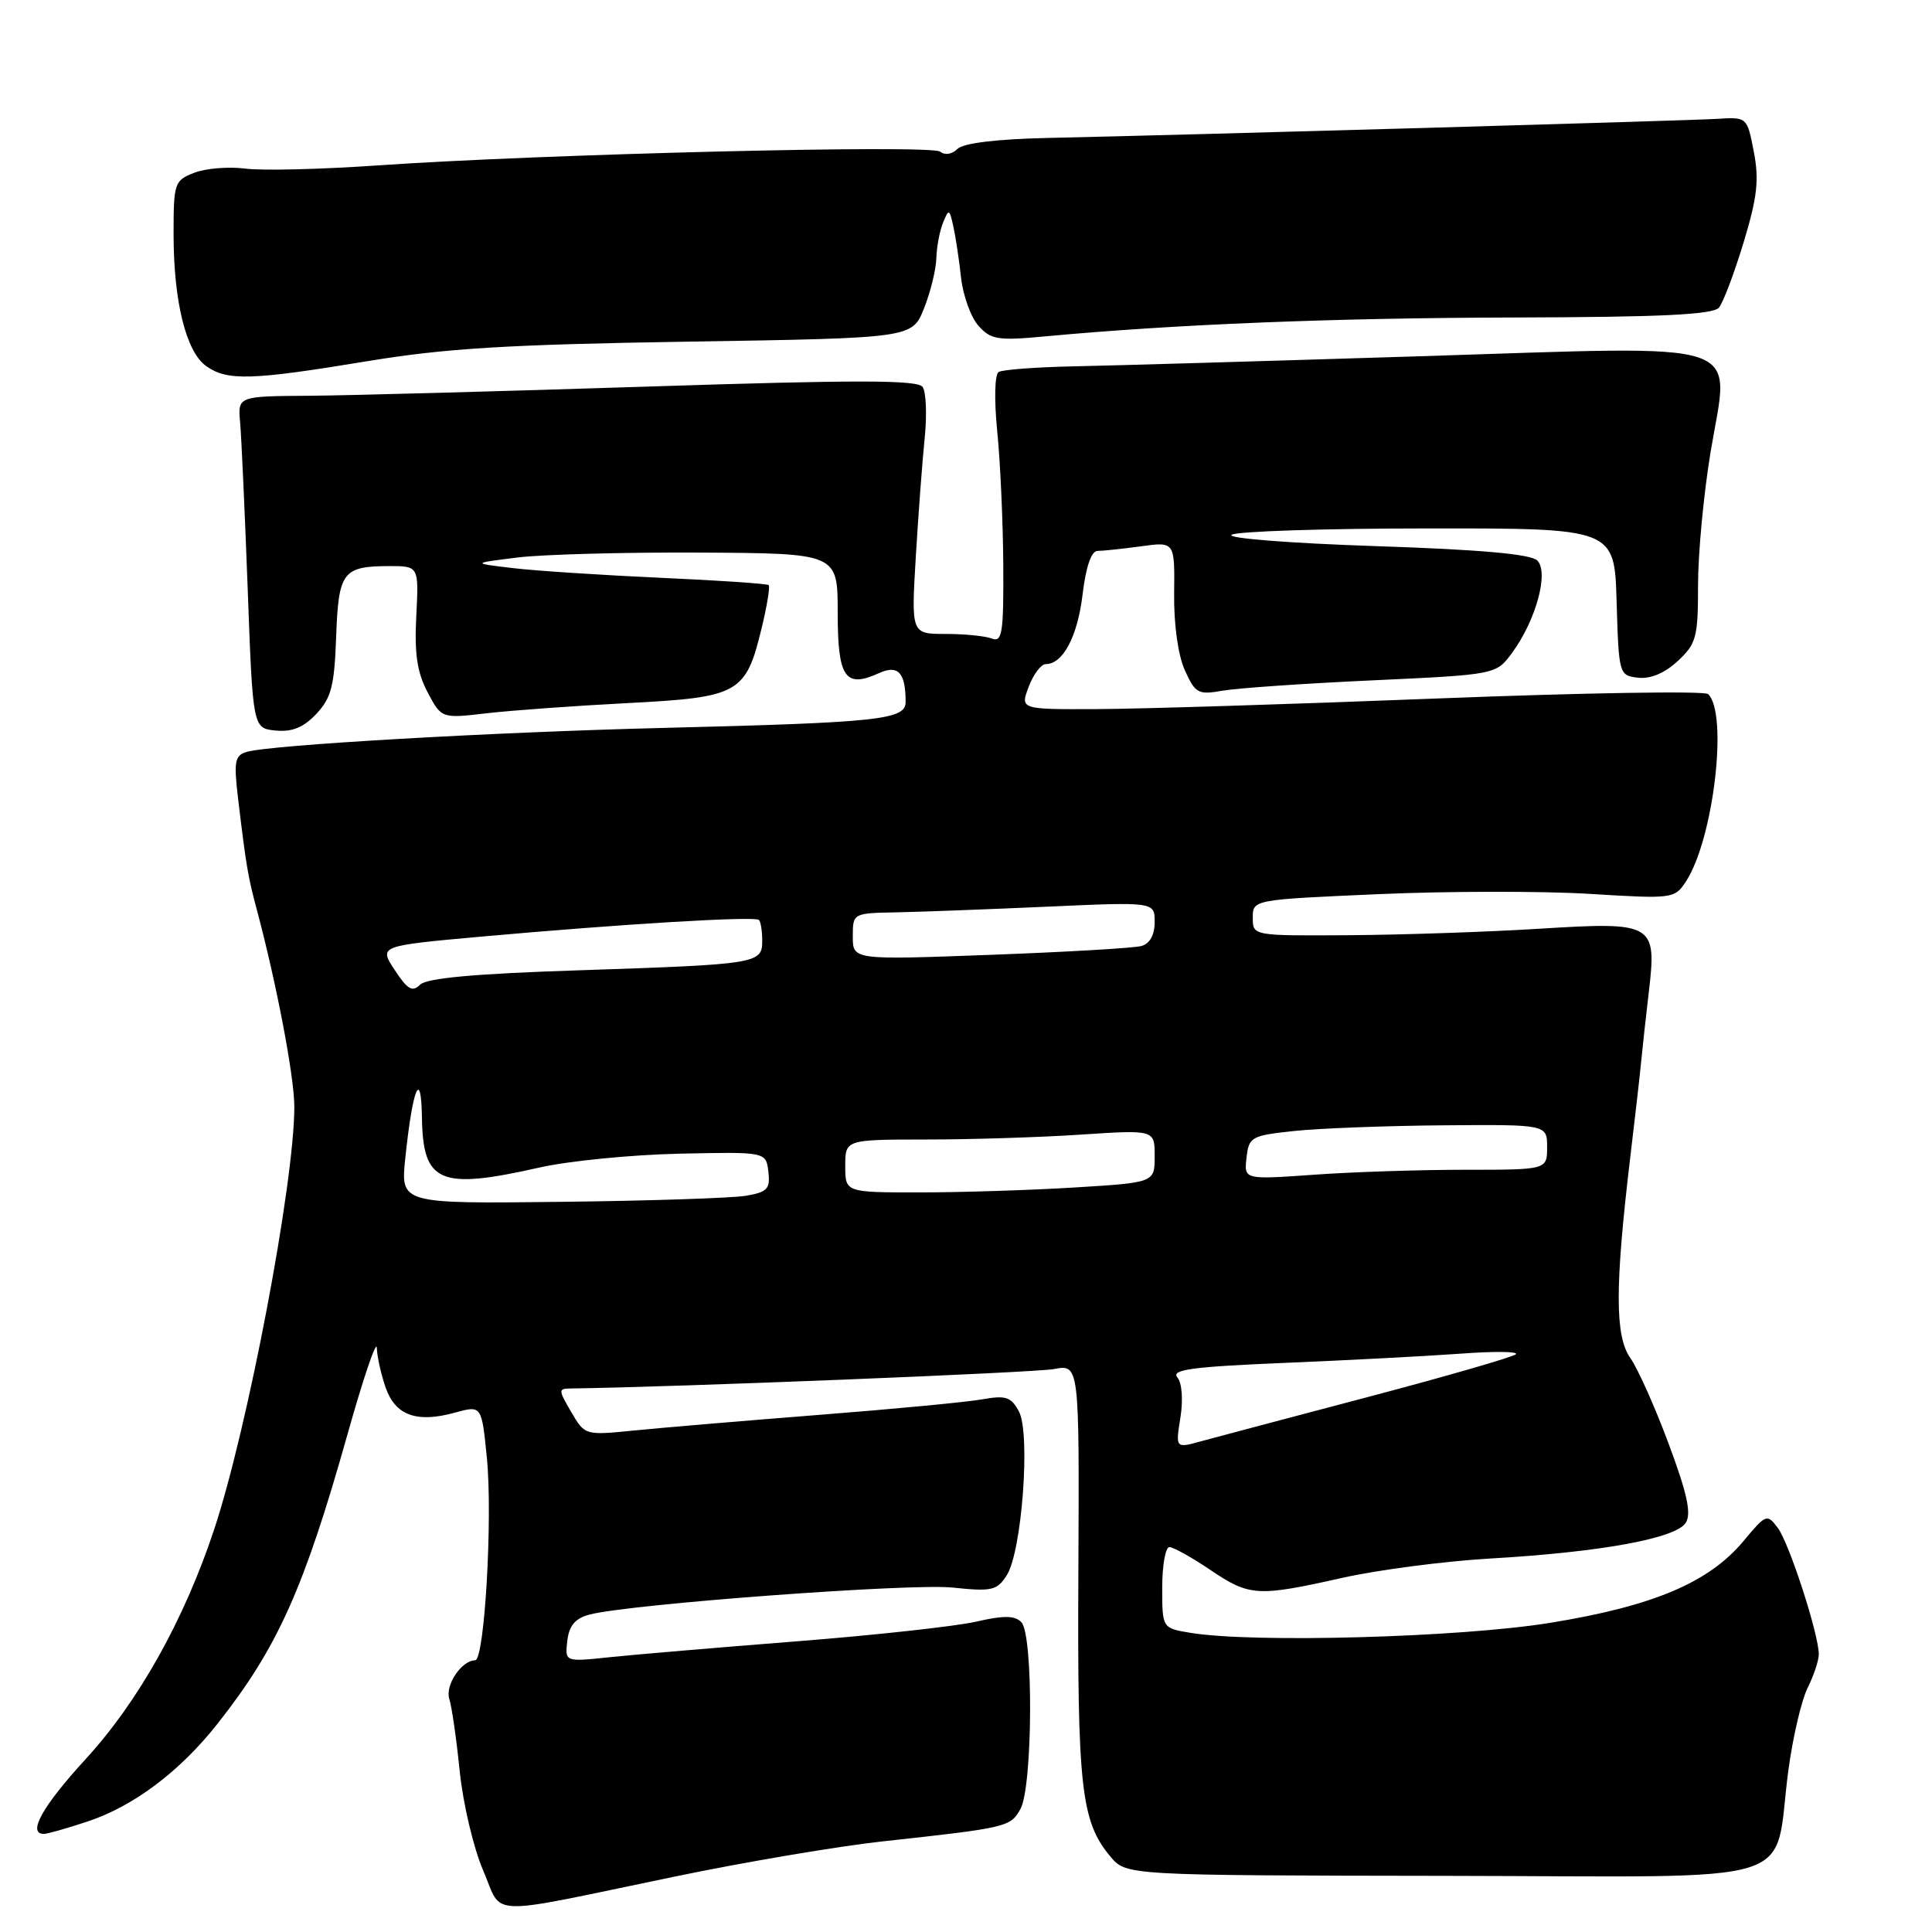 <?xml version="1.0" encoding="UTF-8" standalone="no"?>
<!DOCTYPE svg PUBLIC "-//W3C//DTD SVG 1.1//EN" "http://www.w3.org/Graphics/SVG/1.1/DTD/svg11.dtd" >
<svg xmlns="http://www.w3.org/2000/svg" xmlns:xlink="http://www.w3.org/1999/xlink" version="1.1" viewBox="0 0 256 256">
 <g >
 <path fill="currentColor"
d=" M 89.39 248.66 C 98.67 246.73 111.05 244.64 116.89 244.00 C 133.46 242.19 133.87 242.10 135.21 239.71 C 136.85 236.78 136.95 216.56 135.33 214.94 C 134.45 214.05 132.98 214.04 129.33 214.88 C 126.67 215.49 115.95 216.67 105.50 217.49 C 95.05 218.31 83.88 219.26 80.67 219.60 C 74.85 220.21 74.85 220.21 75.17 217.42 C 75.41 215.39 76.21 214.44 78.11 213.94 C 83.36 212.55 120.62 209.78 126.22 210.36 C 131.43 210.91 132.11 210.75 133.40 208.73 C 135.41 205.60 136.57 189.93 135.01 187.02 C 133.98 185.10 133.28 184.86 130.15 185.42 C 128.14 185.78 118.40 186.71 108.50 187.48 C 98.60 188.26 87.58 189.19 84.00 189.55 C 77.52 190.20 77.50 190.19 75.69 187.10 C 73.95 184.11 73.95 184.00 75.69 183.98 C 89.70 183.79 137.13 181.88 139.65 181.41 C 143.02 180.77 143.02 180.77 142.89 208.14 C 142.74 236.84 143.25 241.37 147.13 246.00 C 149.23 248.50 149.23 248.50 191.60 248.56 C 240.04 248.63 234.87 250.23 236.97 234.57 C 237.55 230.22 238.70 225.31 239.51 223.67 C 240.33 222.03 241.00 220.02 241.00 219.20 C 241.00 216.56 237.09 204.51 235.58 202.47 C 234.15 200.56 234.01 200.61 231.03 204.19 C 226.44 209.70 219.06 212.82 205.37 215.04 C 193.45 216.97 166.05 217.73 157.75 216.36 C 154.00 215.74 154.00 215.74 154.00 210.37 C 154.00 207.42 154.43 205.00 154.95 205.00 C 155.47 205.00 157.90 206.35 160.34 208.00 C 165.58 211.54 166.58 211.60 177.88 209.07 C 182.62 208.01 191.45 206.86 197.50 206.51 C 212.08 205.67 222.06 203.85 223.37 201.78 C 224.14 200.56 223.57 197.92 221.11 191.32 C 219.31 186.47 217.02 181.35 216.03 179.95 C 213.98 177.04 213.98 170.51 216.00 153.50 C 216.66 148.00 217.33 142.15 217.48 140.50 C 217.64 138.85 218.08 134.80 218.47 131.50 C 219.55 122.34 219.17 122.12 204.00 123.06 C 197.12 123.49 185.76 123.87 178.75 123.92 C 166.00 124.00 166.00 124.00 166.00 121.61 C 166.00 119.21 166.00 119.21 182.64 118.48 C 191.79 118.08 204.36 118.06 210.57 118.44 C 221.65 119.12 221.89 119.09 223.39 116.81 C 227.05 111.23 229.02 94.53 226.33 91.97 C 225.87 91.53 209.75 91.80 190.50 92.55 C 171.25 93.31 150.93 93.94 145.34 93.96 C 135.17 94.00 135.17 94.00 136.31 91.00 C 136.93 89.35 137.95 88.00 138.56 88.00 C 140.85 88.00 142.78 84.35 143.45 78.75 C 143.89 75.08 144.61 73.00 145.43 73.00 C 146.14 73.00 148.73 72.72 151.19 72.39 C 155.66 71.77 155.66 71.77 155.58 78.64 C 155.53 82.76 156.10 86.83 157.00 88.82 C 158.39 91.89 158.76 92.09 162.00 91.52 C 163.93 91.18 172.87 90.56 181.87 90.15 C 198.24 89.39 198.24 89.39 200.37 86.49 C 203.53 82.18 205.26 75.83 203.70 74.27 C 202.85 73.42 196.14 72.82 182.18 72.36 C 170.86 71.98 162.47 71.32 163.20 70.86 C 163.91 70.40 175.62 70.02 189.21 70.02 C 213.93 70.00 213.93 70.00 214.21 79.75 C 214.50 89.37 214.53 89.50 217.05 89.80 C 218.69 89.99 220.57 89.20 222.30 87.60 C 224.78 85.30 225.00 84.47 225.00 77.50 C 225.00 73.33 225.75 65.40 226.66 59.90 C 229.18 44.72 232.51 45.82 188.00 47.21 C 167.93 47.84 147.39 48.44 142.38 48.54 C 137.36 48.64 132.84 48.98 132.33 49.29 C 131.80 49.63 131.72 52.93 132.14 57.18 C 132.55 61.21 132.90 69.16 132.94 74.86 C 132.99 83.91 132.80 85.14 131.42 84.61 C 130.55 84.27 127.79 84.00 125.29 84.00 C 120.74 84.00 120.74 84.00 121.35 73.75 C 121.69 68.11 122.22 61.02 122.53 58.00 C 122.84 54.98 122.71 51.95 122.26 51.28 C 121.60 50.33 113.74 50.32 85.96 51.22 C 66.46 51.85 46.23 52.40 41.00 52.44 C 31.50 52.50 31.50 52.50 31.82 56.00 C 31.99 57.92 32.44 67.83 32.82 78.00 C 33.50 96.50 33.50 96.50 36.53 96.80 C 38.72 97.01 40.21 96.40 41.92 94.59 C 43.90 92.48 44.31 90.87 44.54 84.41 C 44.85 75.79 45.40 75.04 51.50 75.01 C 55.50 75.00 55.50 75.00 55.16 81.62 C 54.90 86.63 55.27 89.10 56.66 91.73 C 58.50 95.21 58.50 95.21 64.50 94.51 C 67.80 94.13 76.23 93.52 83.22 93.16 C 97.95 92.40 98.83 91.90 100.93 83.19 C 101.64 80.27 102.05 77.72 101.86 77.53 C 101.66 77.34 95.20 76.90 87.50 76.56 C 79.80 76.21 71.03 75.64 68.00 75.28 C 62.50 74.63 62.50 74.63 68.50 73.88 C 71.80 73.46 82.71 73.17 92.75 73.22 C 111.00 73.32 111.00 73.32 111.00 81.19 C 111.00 89.81 111.98 91.24 116.48 89.19 C 119.00 88.04 120.00 89.13 120.00 93.01 C 120.00 95.37 116.52 95.74 88.00 96.45 C 65.27 97.01 35.73 98.71 32.69 99.63 C 31.11 100.10 30.96 100.90 31.55 105.84 C 32.60 114.62 32.86 116.21 34.02 120.50 C 36.64 130.30 39.00 142.66 39.00 146.66 C 39.00 156.75 32.83 189.27 28.35 202.74 C 24.38 214.69 18.34 225.47 11.34 233.10 C 5.62 239.34 3.58 243.00 5.82 243.00 C 6.27 243.00 8.86 242.27 11.57 241.37 C 17.71 239.34 23.85 234.72 28.85 228.37 C 36.80 218.28 40.28 210.52 46.06 190.00 C 48.15 182.57 49.89 177.45 49.93 178.60 C 49.97 179.76 50.49 182.12 51.10 183.86 C 52.39 187.56 55.22 188.58 60.29 187.18 C 63.82 186.21 63.82 186.21 64.51 193.14 C 65.30 201.01 64.21 220.00 62.96 220.00 C 61.17 220.00 58.96 223.29 59.53 225.11 C 59.87 226.15 60.49 230.49 60.92 234.75 C 61.36 239.01 62.75 244.90 64.02 247.84 C 66.71 254.06 63.79 253.97 89.39 248.66 Z  M 48.61 47.87 C 59.01 46.15 67.23 45.65 91.18 45.27 C 120.86 44.80 120.86 44.80 122.43 40.88 C 123.29 38.72 124.03 35.73 124.07 34.23 C 124.11 32.73 124.51 30.60 124.96 29.50 C 125.72 27.63 125.81 27.66 126.32 30.00 C 126.63 31.38 127.09 34.45 127.35 36.83 C 127.62 39.21 128.66 42.07 129.67 43.19 C 131.30 45.01 132.25 45.16 138.50 44.57 C 155.73 42.97 176.45 42.13 200.63 42.07 C 220.25 42.02 227.01 41.69 227.78 40.75 C 228.34 40.06 229.81 36.17 231.04 32.11 C 232.85 26.14 233.11 23.82 232.39 20.11 C 231.50 15.50 231.50 15.50 227.50 15.75 C 223.52 15.99 159.24 17.83 138.79 18.28 C 132.01 18.43 127.63 18.97 126.86 19.74 C 126.15 20.45 125.20 20.60 124.57 20.09 C 123.40 19.14 71.79 20.41 50.00 21.92 C 42.58 22.44 34.70 22.63 32.50 22.34 C 30.30 22.06 27.26 22.30 25.75 22.89 C 23.11 23.91 23.00 24.23 23.00 31.03 C 23.00 39.98 24.66 46.65 27.35 48.53 C 30.14 50.49 33.36 50.39 48.61 47.87 Z  M 156.41 187.84 C 156.79 185.46 156.62 183.25 156.00 182.50 C 155.16 181.48 158.01 181.10 170.22 180.59 C 178.63 180.24 189.10 179.69 193.50 179.37 C 197.90 179.04 201.21 179.07 200.87 179.44 C 200.52 179.80 191.74 182.34 181.37 185.08 C 170.99 187.82 160.98 190.47 159.13 190.98 C 155.76 191.91 155.76 191.91 156.41 187.84 Z  M 53.70 153.50 C 54.67 144.15 55.81 141.38 55.91 148.13 C 56.05 156.75 58.27 157.69 71.50 154.70 C 75.35 153.83 83.67 153.01 90.00 152.87 C 101.50 152.62 101.50 152.62 101.81 155.25 C 102.08 157.54 101.69 157.96 98.81 158.45 C 96.99 158.75 85.96 159.12 74.29 159.25 C 53.08 159.50 53.08 159.50 53.70 153.50 Z  M 112.00 154.50 C 112.00 151.00 112.00 151.00 122.75 150.99 C 128.66 150.99 137.89 150.70 143.25 150.34 C 153.00 149.70 153.00 149.70 153.00 153.20 C 153.00 156.70 153.00 156.70 142.34 157.35 C 136.48 157.71 127.26 158.00 121.84 158.00 C 112.00 158.00 112.00 158.00 112.00 154.50 Z  M 165.17 153.41 C 165.48 150.64 165.79 150.47 171.50 149.86 C 174.80 149.51 183.69 149.17 191.25 149.11 C 205.00 149.00 205.00 149.00 205.00 152.00 C 205.00 155.00 205.00 155.00 194.15 155.00 C 188.19 155.00 179.15 155.29 174.07 155.66 C 164.84 156.31 164.84 156.31 165.17 153.41 Z  M 52.30 128.53 C 50.20 125.33 50.20 125.33 63.85 124.10 C 82.46 122.43 100.04 121.37 100.57 121.90 C 100.80 122.14 101.00 123.37 101.00 124.65 C 101.00 127.69 100.43 127.78 76.71 128.57 C 62.89 129.02 56.54 129.60 55.66 130.48 C 54.65 131.50 53.99 131.11 52.30 128.53 Z  M 113.00 124.10 C 113.00 121.01 113.01 121.00 118.75 120.89 C 121.91 120.83 130.91 120.49 138.75 120.14 C 153.00 119.50 153.00 119.50 153.00 122.18 C 153.00 123.88 152.36 125.04 151.25 125.35 C 150.29 125.62 141.29 126.15 131.25 126.52 C 113.00 127.20 113.00 127.20 113.00 124.10 Z "/>
</g>
</svg>